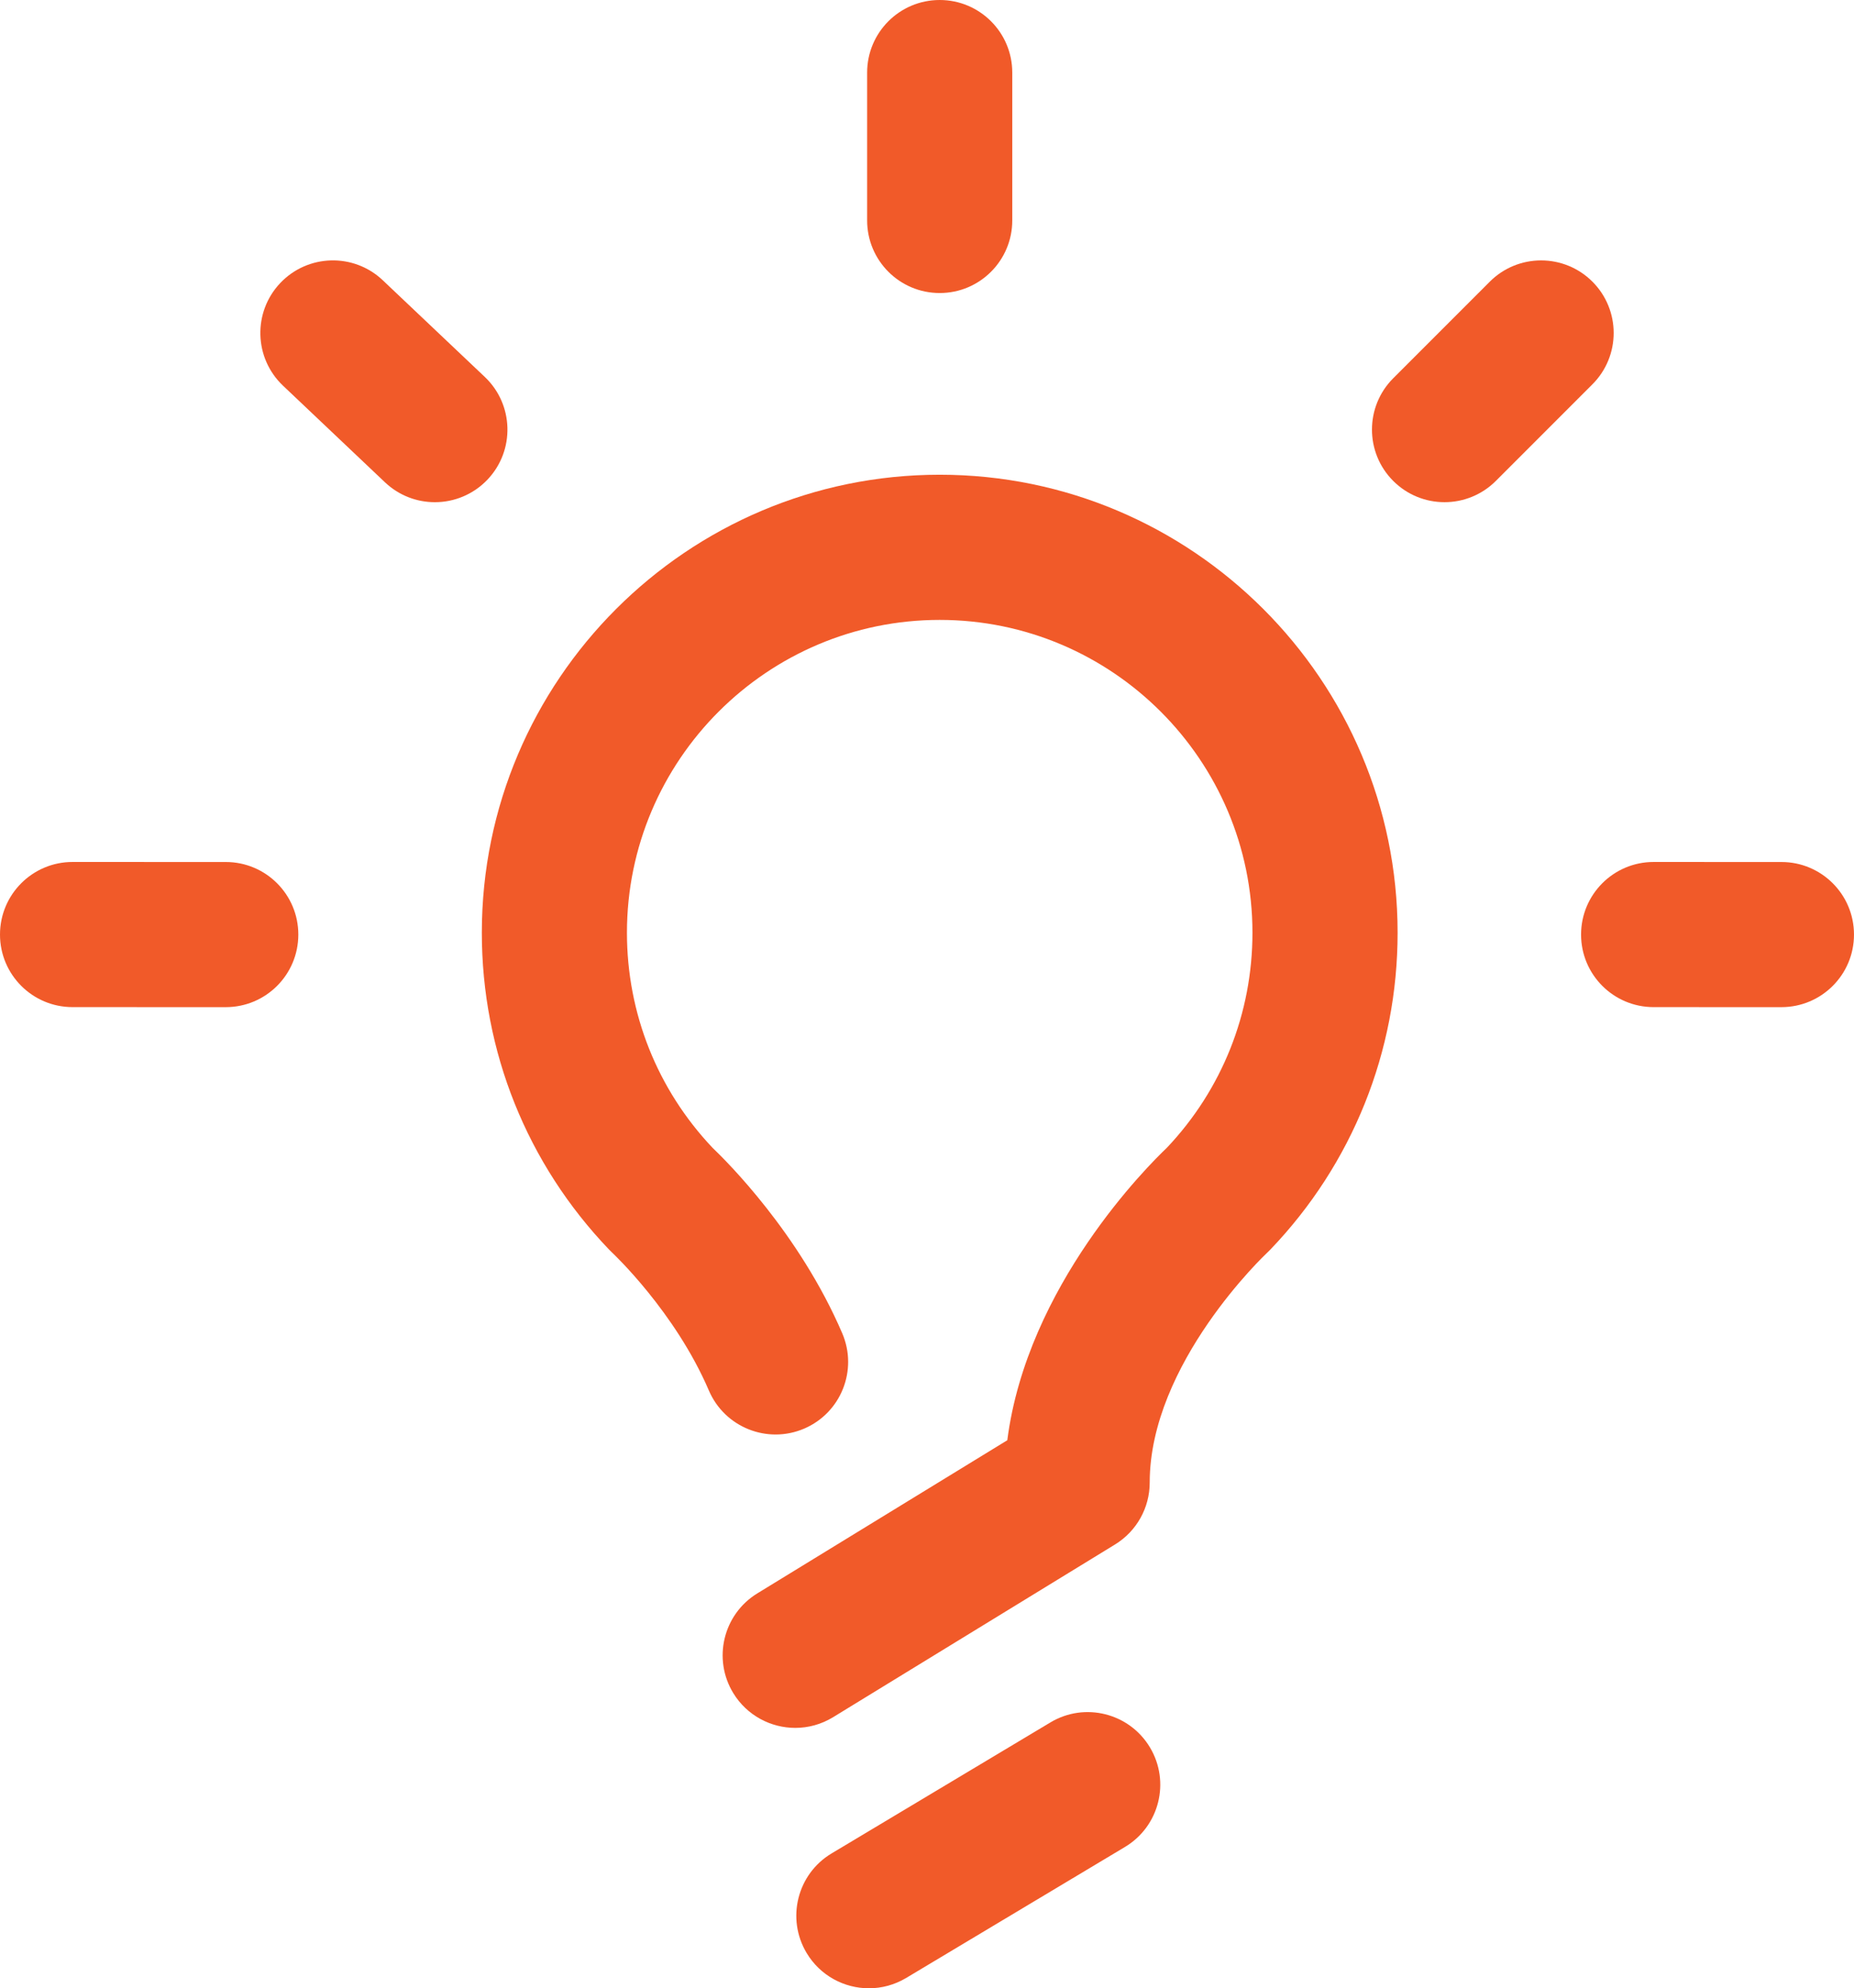<?xml version="1.0" encoding="utf-8"?>
<!-- Generator: Adobe Illustrator 16.0.0, SVG Export Plug-In . SVG Version: 6.00 Build 0)  -->
<!DOCTYPE svg PUBLIC "-//W3C//DTD SVG 1.1//EN" "http://www.w3.org/Graphics/SVG/1.1/DTD/svg11.dtd">
<svg version="1.1" id="Layer_1" xmlns="http://www.w3.org/2000/svg" xmlns:xlink="http://www.w3.org/1999/xlink" x="0px" y="0px"
	 width="135.083px" height="144.83px" viewBox="0 0 135.083 144.83" enable-background="new 0 0 135.083 144.83"
	 xml:space="preserve">
<g>
	<path fill="#f15a29" d="M68.467,21.345c-2.92,0-5.287-2.367-5.287-5.287V5.287C63.18,2.367,65.547,0,68.467,0
		c2.92,0,5.287,2.367,5.287,5.287v10.771C73.754,18.978,71.387,21.345,68.467,21.345z"/>
</g>
<g>
	<path fill="#f15a29" d="M31.684,36.581c-1.305,0-2.612-0.48-3.635-1.449l-7.429-7.039c-2.119-2.008-2.211-5.354-0.202-7.474
		s5.354-2.211,7.474-0.201l7.43,7.038c2.119,2.008,2.21,5.354,0.202,7.475C34.483,36.027,33.085,36.581,31.684,36.581z"/>
</g>
<g>
	<path fill="#f15a29" d="M16.45,73.362h-0.002L5.286,73.36c-2.92,0-5.287-2.367-5.286-5.287c0.001-2.92,2.368-5.286,5.287-5.286
		h0.001L16.45,62.79c2.921,0,5.287,2.367,5.286,5.287S19.369,73.362,16.45,73.362z"/>
</g>
<g>
	<path fill="#f15a29" d="M129.795,73.362L129.795,73.362l-9.313-0.002c-2.92,0-5.286-2.367-5.285-5.287
		c0.002-2.92,2.367-5.286,5.287-5.286h0.001l9.312,0.003c2.92,0,5.287,2.367,5.285,5.287
		C135.083,70.997,132.715,73.362,129.795,73.362z"/>
</g>
<g>
	<path fill="#f15a29" d="M105.247,36.58c-1.353,0-2.705-0.517-3.736-1.548c-2.065-2.065-2.065-5.413,0-7.479l7.037-7.037
		c2.063-2.063,5.412-2.063,7.476,0c2.065,2.065,2.065,5.413,0,7.478l-7.037,7.038C107.954,36.063,106.601,36.58,105.247,36.58z"/>
</g>
<g>
	<path fill="#f15a29" d="M57.945,125.862c-1.779,0-3.516-0.898-4.514-2.526c-1.524-2.489-0.743-5.745,1.747-7.271l18.214-11.155
		c1.446-11.265,10.296-20.04,11.62-21.297c4.025-4.248,6.242-9.808,6.242-15.669c0-12.566-10.224-22.789-22.789-22.789
		c-12.564,0-22.786,10.223-22.786,22.789c0,5.862,2.217,11.422,6.244,15.671c0.989,0.94,6.316,6.214,9.444,13.506
		c1.15,2.685-0.092,5.792-2.775,6.942c-2.683,1.149-5.791-0.092-6.943-2.775c-2.464-5.746-6.995-9.994-7.04-10.037
		c-0.074-0.07-0.159-0.152-0.229-0.227c-5.979-6.237-9.274-14.436-9.274-23.081c0-18.396,14.966-33.363,33.361-33.363
		c18.396,0,33.363,14.967,33.363,33.363c0,8.646-3.295,16.843-9.274,23.081c-0.077,0.082-0.158,0.16-0.239,0.235
		c-0.074,0.068-8.549,8.046-8.549,16.733c0,1.841-0.956,3.548-2.525,4.509l-20.54,12.58
		C59.841,125.61,58.886,125.862,57.945,125.862z"/>
</g>
<g>
	<path fill="#f15a29" d="M63.311,144.83c-1.798,0-3.551-0.918-4.541-2.573c-1.499-2.506-0.685-5.752,1.821-7.252l15.943-9.542
		c2.502-1.5,5.752-0.685,7.252,1.821s0.686,5.752-1.822,7.252l-15.942,9.542C65.171,144.587,64.235,144.83,63.311,144.83z"/>
</g>
</svg>
